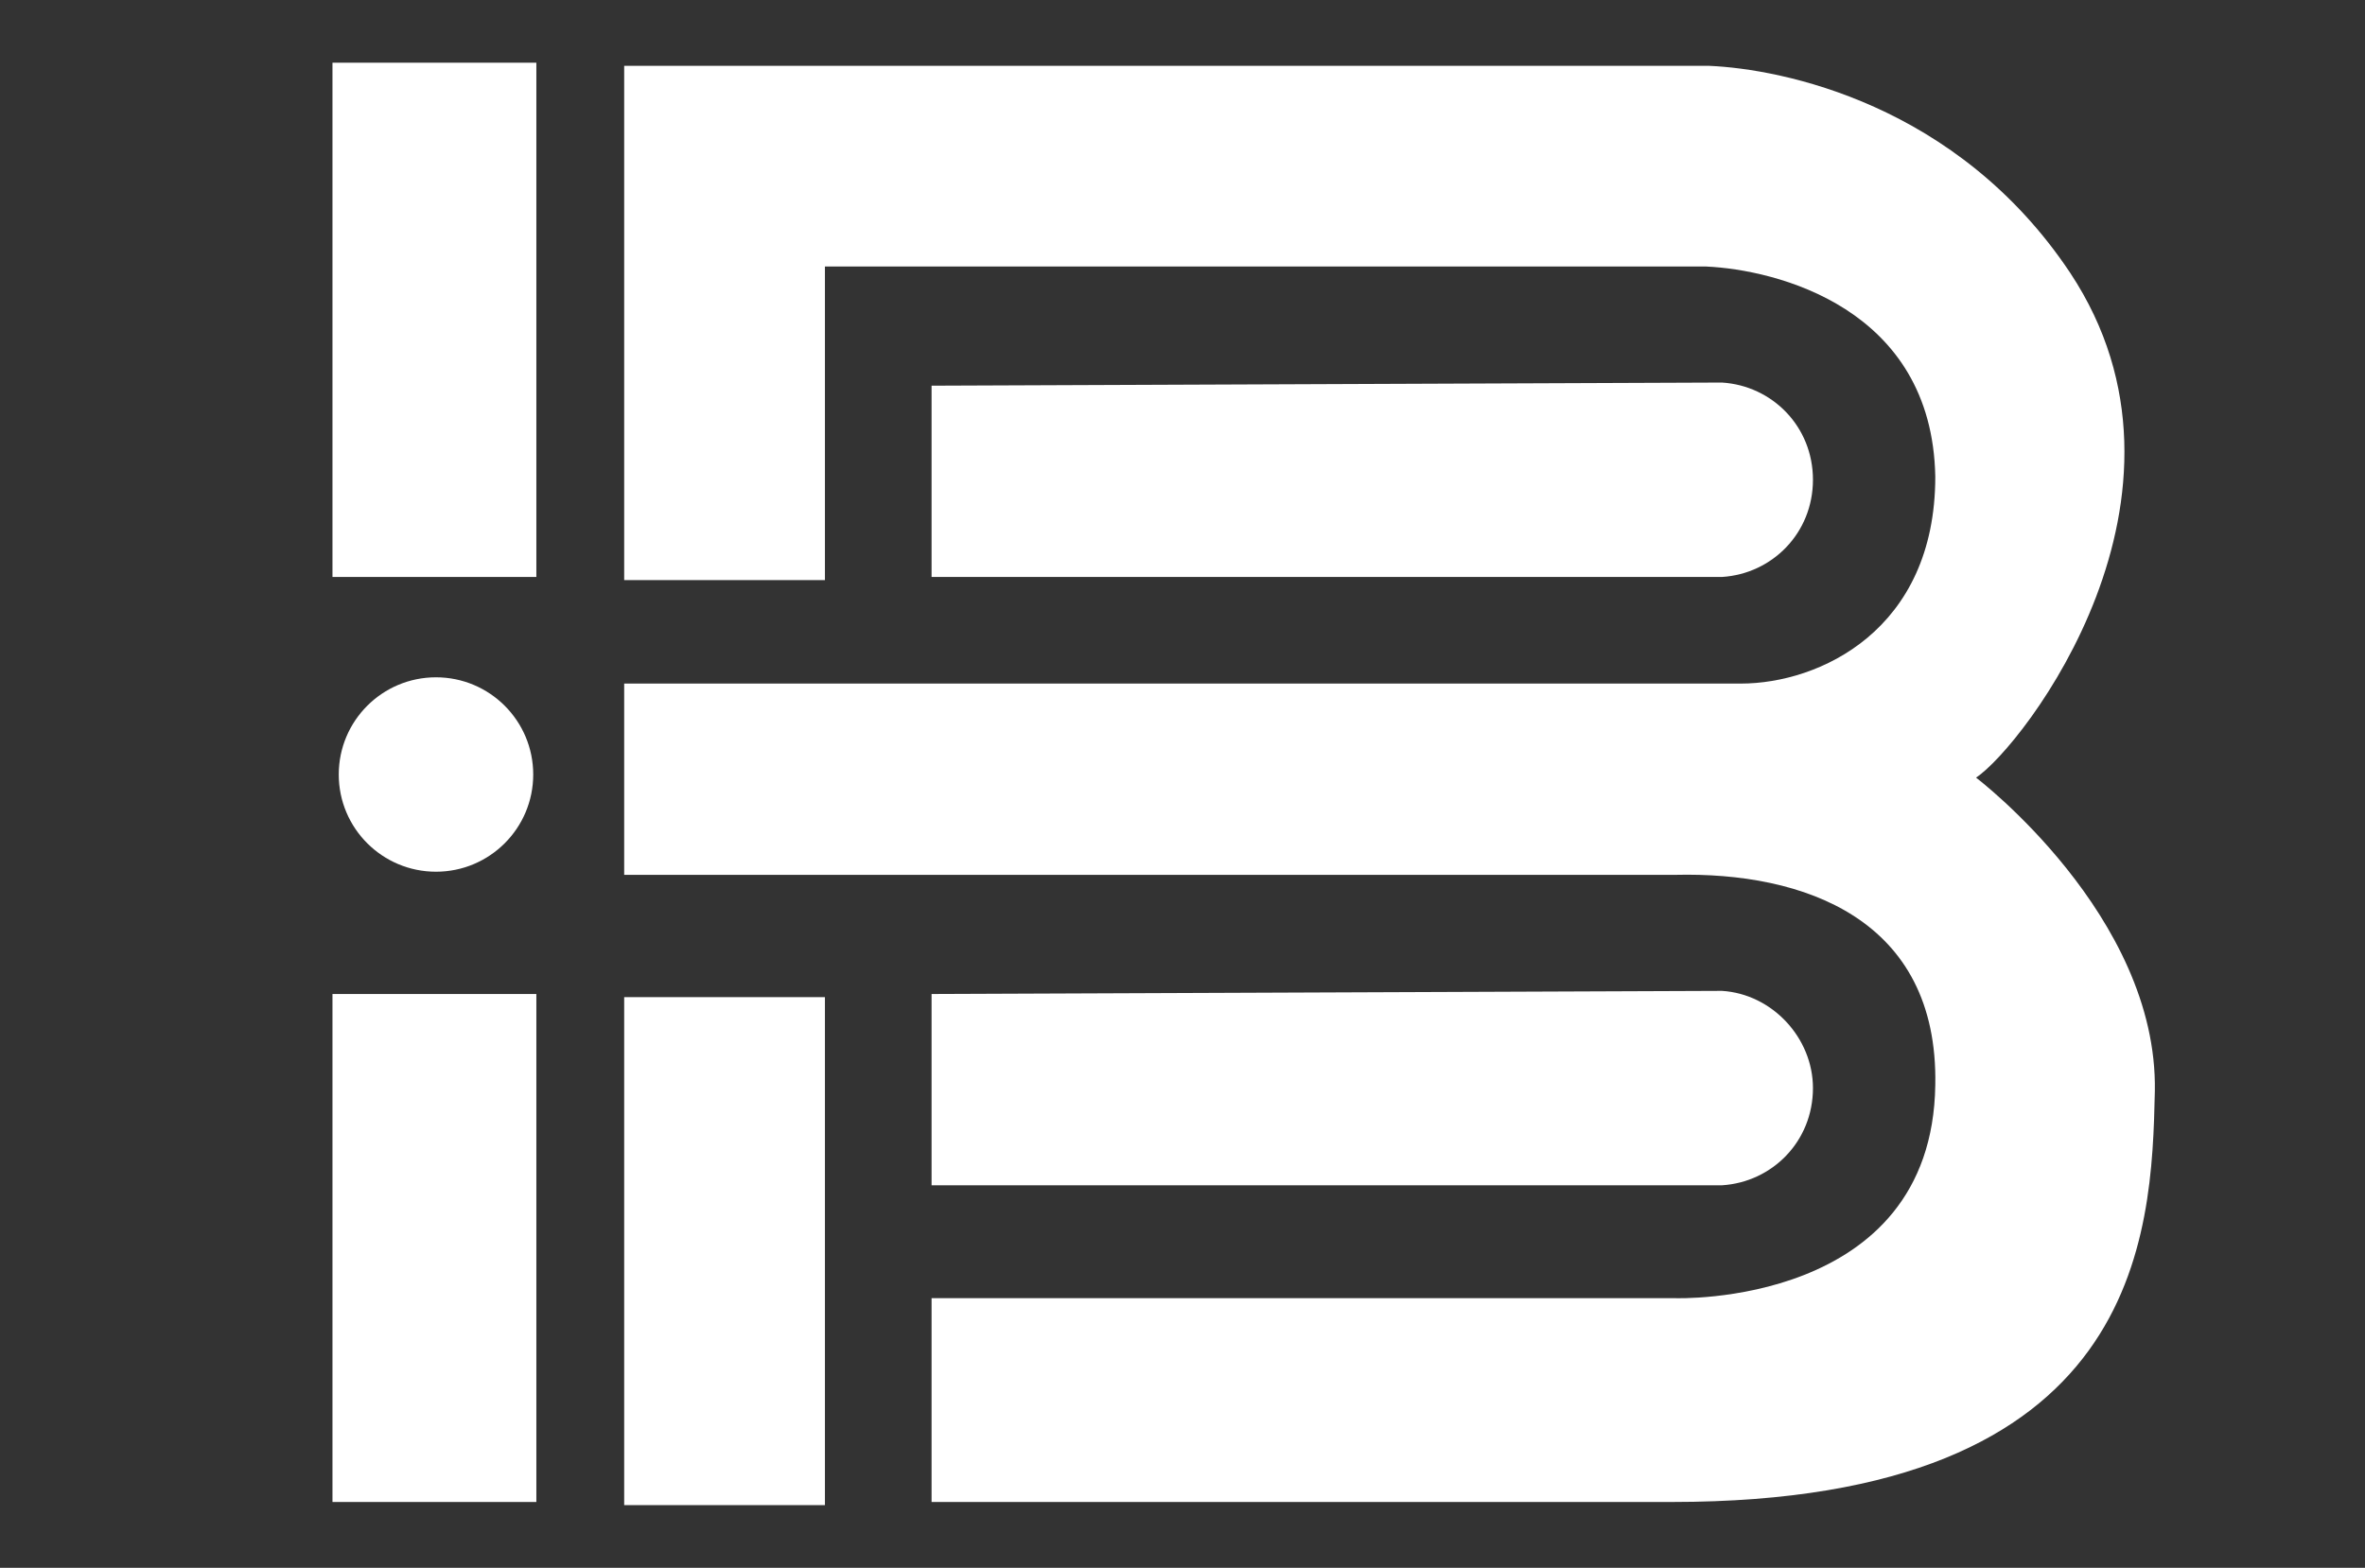 <?xml version="1.0" encoding="utf-8"?>
<!-- Generator: Adobe Illustrator 26.0.1, SVG Export Plug-In . SVG Version: 6.00 Build 0)  -->
<svg version="1.1" id="Layer_1" xmlns="http://www.w3.org/2000/svg" xmlns:xlink="http://www.w3.org/1999/xlink" x="0px" y="0px"
	 viewBox="0 0 75.4 50" style="enable-background:new 0 0 75.4 50;" xml:space="preserve">
<rect x="0" y="0" width="75.4" height="50" fill="#333333" stroke="none"/>
<style type="text/css">
	.st0{fill:#FFFFFF;}
</style>
<g>
	<rect x="19.9" y="31.8" class="st0" width="6.4" height="16.2"/>
	<rect x="10.6" y="31.7" class="st0" width="6.5" height="16.2"/>
	<rect x="10.6" y="2" class="st0" width="6.5" height="16.4"/>
	<circle class="st0" cx="13.9" cy="24.7" r="3.1"/>
	<path class="st0" d="M29.7,12.3v6.1h25.2v0c1.6-0.1,2.9-1.4,2.9-3.1s-1.3-3-2.9-3.1v0L29.7,12.3L29.7,12.3z"/>
	<path class="st0" d="M29.7,31.7v6.1h25.2v0c1.6-0.1,2.9-1.4,2.9-3.1c0-1.6-1.3-3-2.9-3.1v0L29.7,31.7L29.7,31.7z"/>
	<path class="st0" d="M68.7,34.8c0.1-5.6-5.7-10-5.7-10c1.5-1,7.7-9,3-16.1c-3.6-5.4-9.2-6.5-11.5-6.6l0,0H19.9v6.4l0,0v10h6.4v-10
		h28.1l0,0c2.2,0.1,7.2,1.3,7.3,6.7c0,4.9-3.7,6.6-6.2,6.6H19.9v6.1H20h0.1H41h12.4l0,0c4.1-0.1,8.4,1.4,8.3,6.7
		c-0.1,7.1-8.3,6.8-8.3,6.8H29.7v6.5c0,0,8.7,0,23.6,0C68.3,47.9,68.6,39.4,68.7,34.8z"/>
</g>
</svg>

